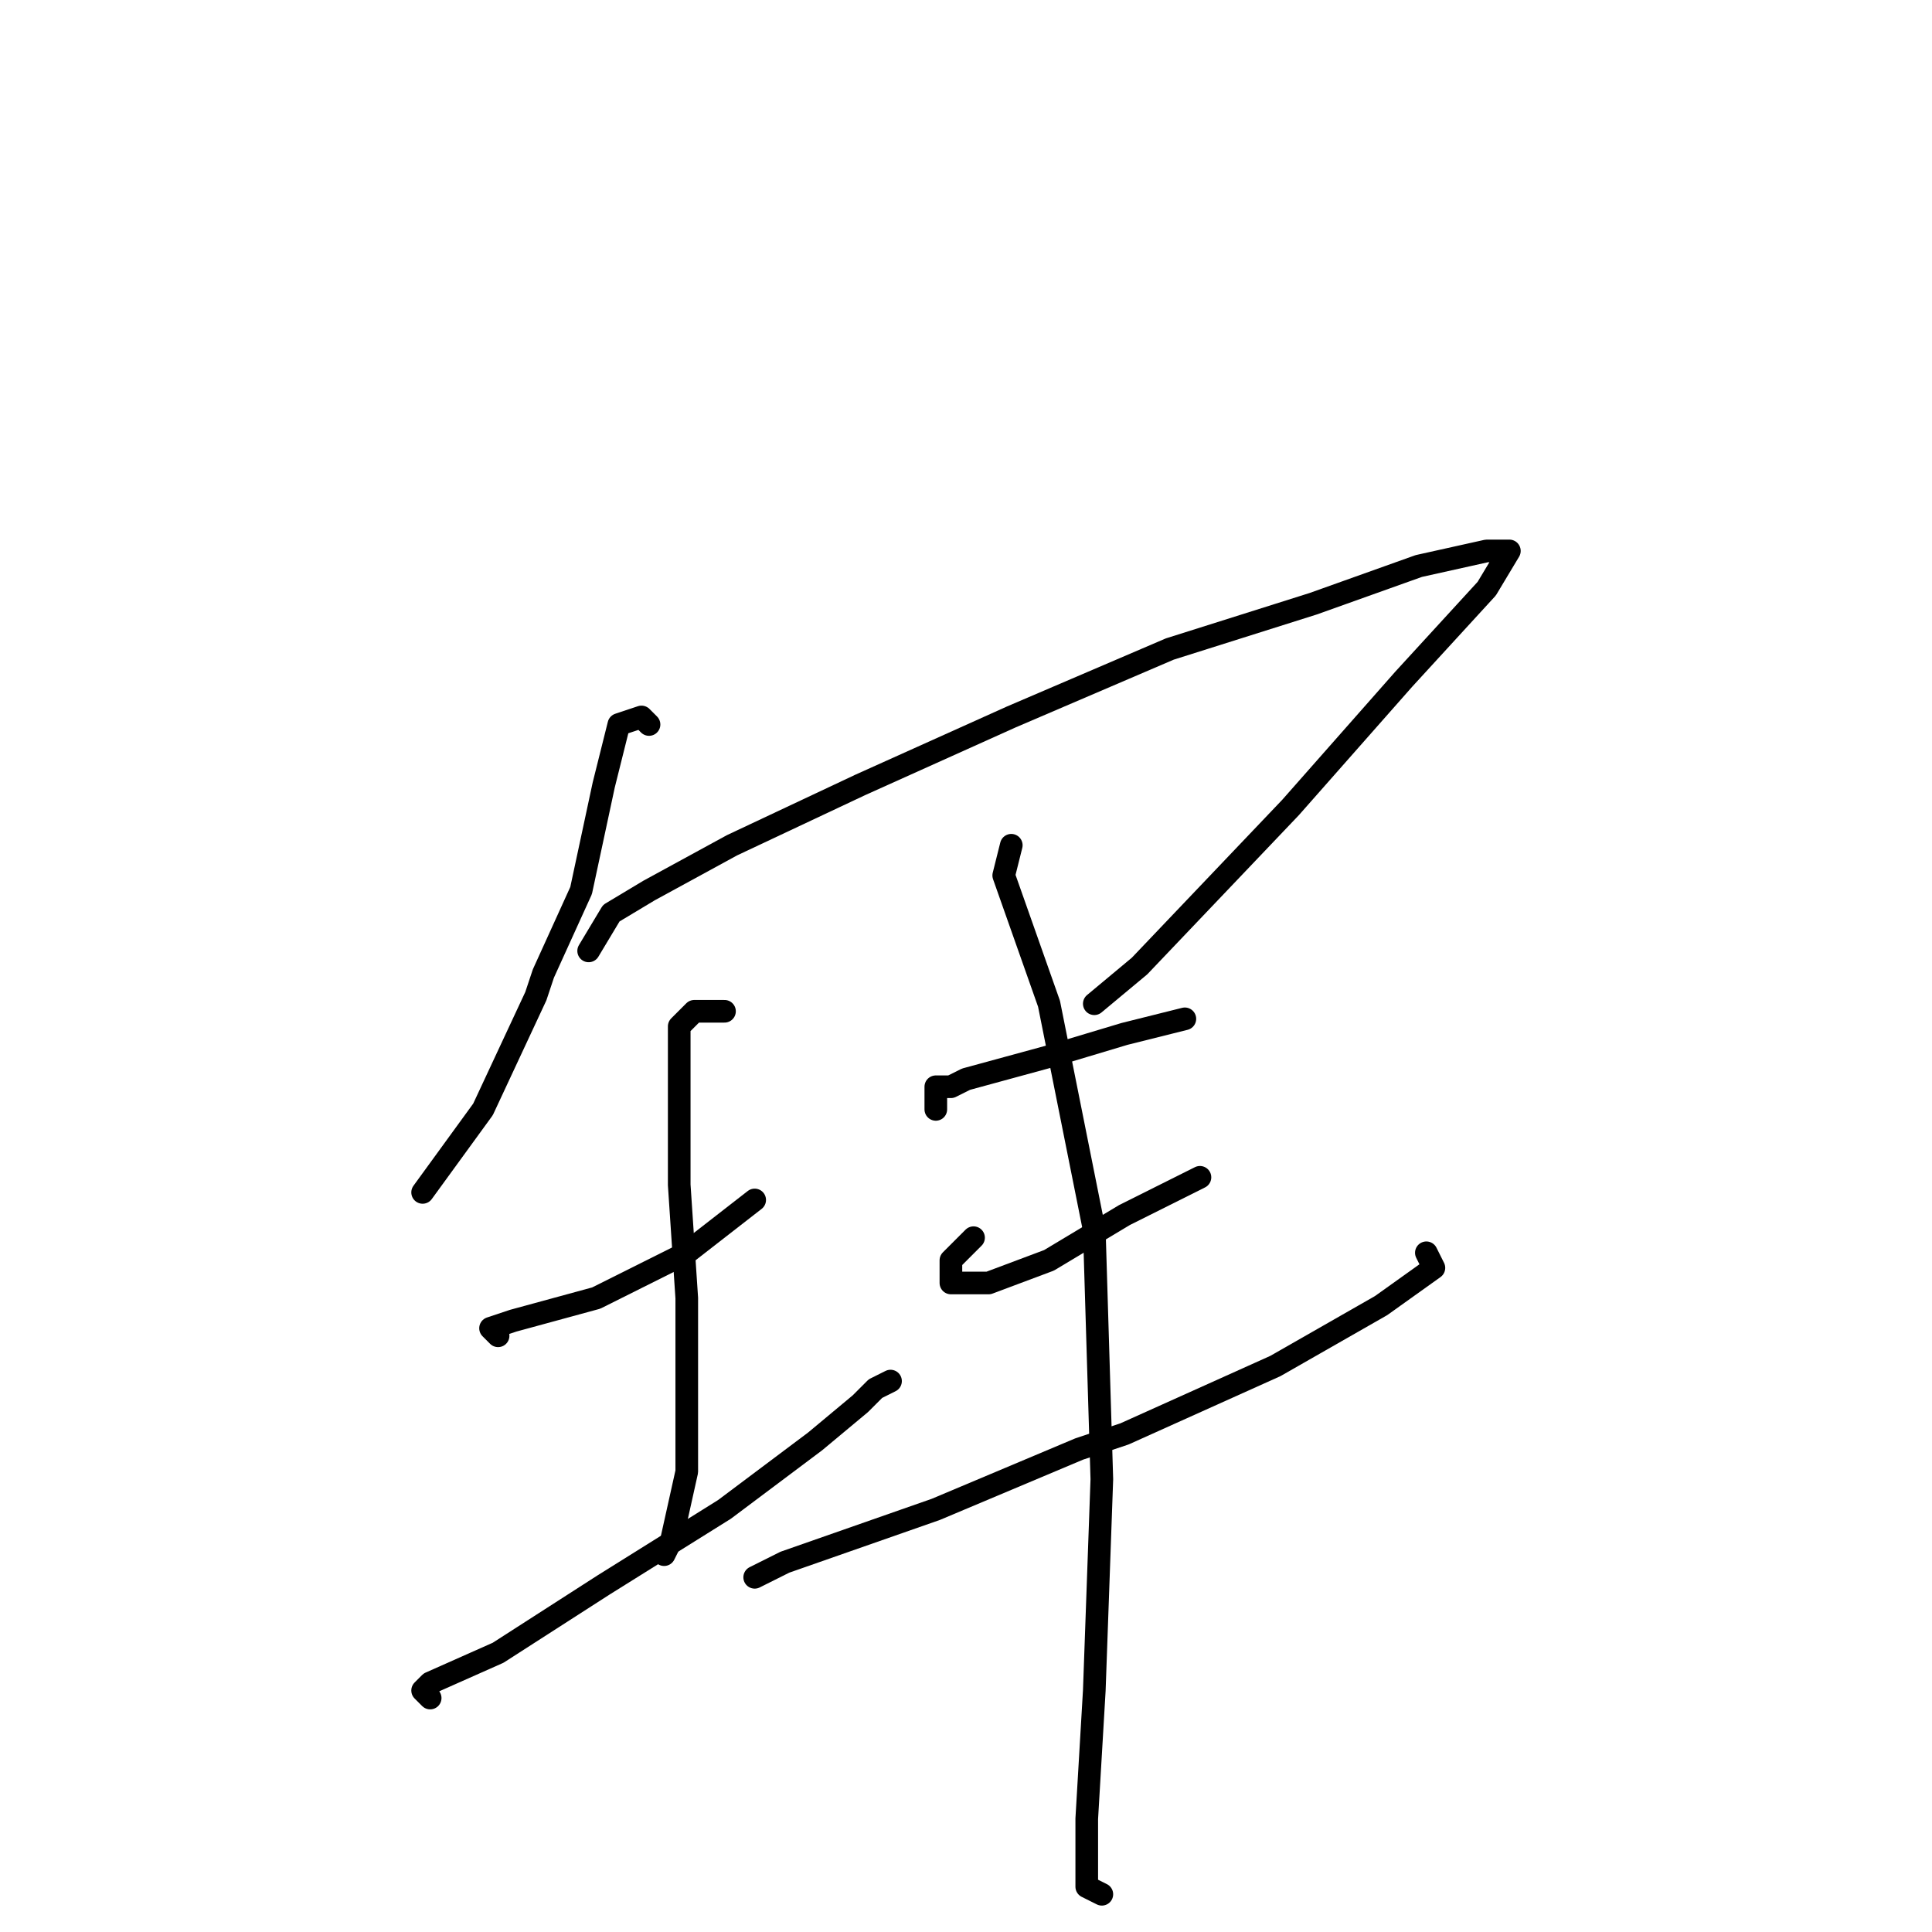 <?xml version="1.0" standalone="no"?>
    <svg width="256" height="256" xmlns="http://www.w3.org/2000/svg" version="1.1">
    <polyline stroke="black" stroke-width="3" stroke-linecap="round" fill="transparent" stroke-linejoin="round" points="86 96 85 95 82 96 80 104 77 118 72 129 71 132 64 147 56 158 56 158 " />
        <polyline stroke="black" stroke-width="3" stroke-linecap="round" fill="transparent" stroke-linejoin="round" points="78 126 81 121 86 118 97 112 114 104 134 95 155 86 174 80 188 75 197 73 200 73 197 78 186 90 171 107 151 128 145 133 145 133 " />
        <polyline stroke="black" stroke-width="3" stroke-linecap="round" fill="transparent" stroke-linejoin="round" points="66 177 65 176 68 175 79 172 91 166 100 159 100 159 " />
        <polyline stroke="black" stroke-width="3" stroke-linecap="round" fill="transparent" stroke-linejoin="round" points="96 134 92 134 90 136 90 144 90 153 90 157 91 172 91 185 91 195 89 204 88 206 88 206 " />
        <polyline stroke="black" stroke-width="3" stroke-linecap="round" fill="transparent" stroke-linejoin="round" points="57 225 56 224 57 223 66 219 80 210 96 200 108 191 114 186 116 184 118 183 118 183 " />
        <polyline stroke="black" stroke-width="3" stroke-linecap="round" fill="transparent" stroke-linejoin="round" points="124 147 124 145 124 144 126 144 128 143 139 140 149 137 157 135 157 135 " />
        <polyline stroke="black" stroke-width="3" stroke-linecap="round" fill="transparent" stroke-linejoin="round" points="129 164 126 167 126 170 131 170 139 167 149 161 157 157 159 156 159 156 " />
        <polyline stroke="black" stroke-width="3" stroke-linecap="round" fill="transparent" stroke-linejoin="round" points="100 209 104 207 124 200 143 192 149 190 169 181 183 173 190 168 189 166 189 166 " />
        <polyline stroke="black" stroke-width="3" stroke-linecap="round" fill="transparent" stroke-linejoin="round" points="134 112 133 116 139 133 145 163 146 196 145 224 144 241 144 249 144 250 146 251 146 251 " />
        </svg>